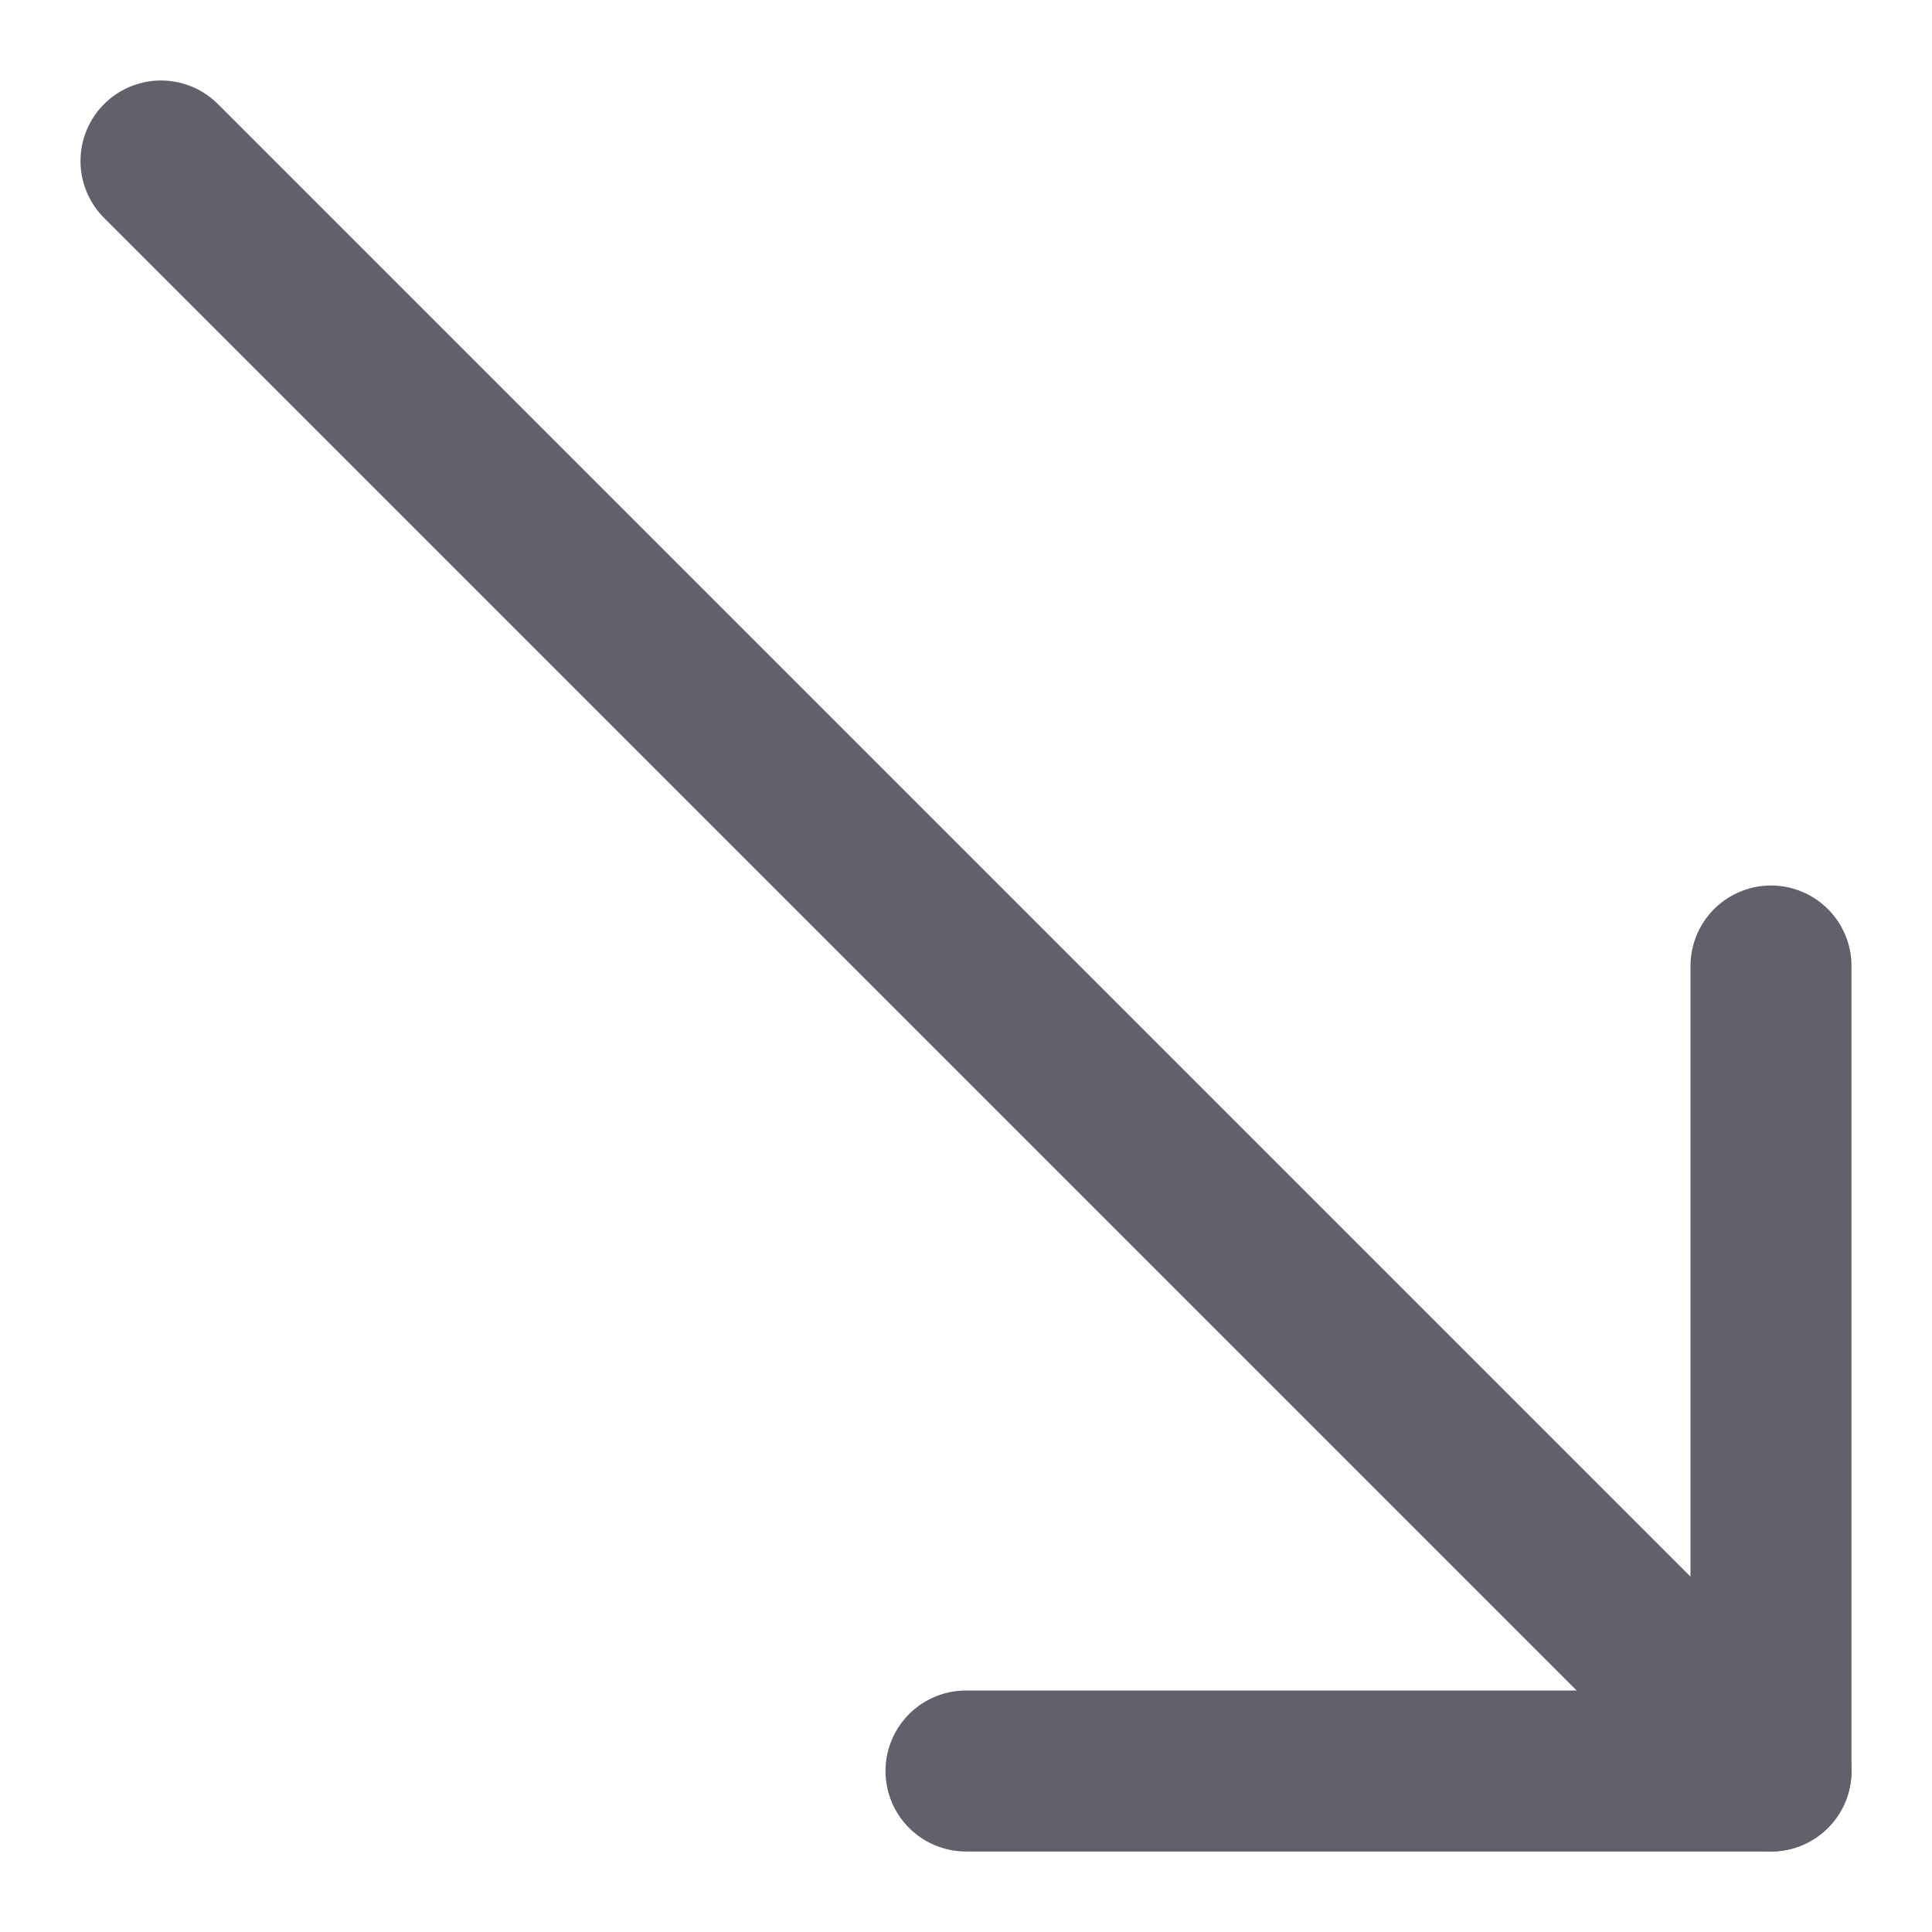 <svg xmlns="http://www.w3.org/2000/svg" height="24" width="24" viewBox="0 0 24 24"><g stroke-linecap="round" fill="#61616b" stroke-linejoin="round" class="nc-icon-wrapper"><line data-cap="butt" data-color="color-2" fill="none" stroke="#61616b" stroke-width="2" x1="2" y1="2" x2="22" y2="22"></line> <polyline fill="none" stroke="#61616b" stroke-width="2" points="12,22 22,22 22,12 "></polyline></g></svg>